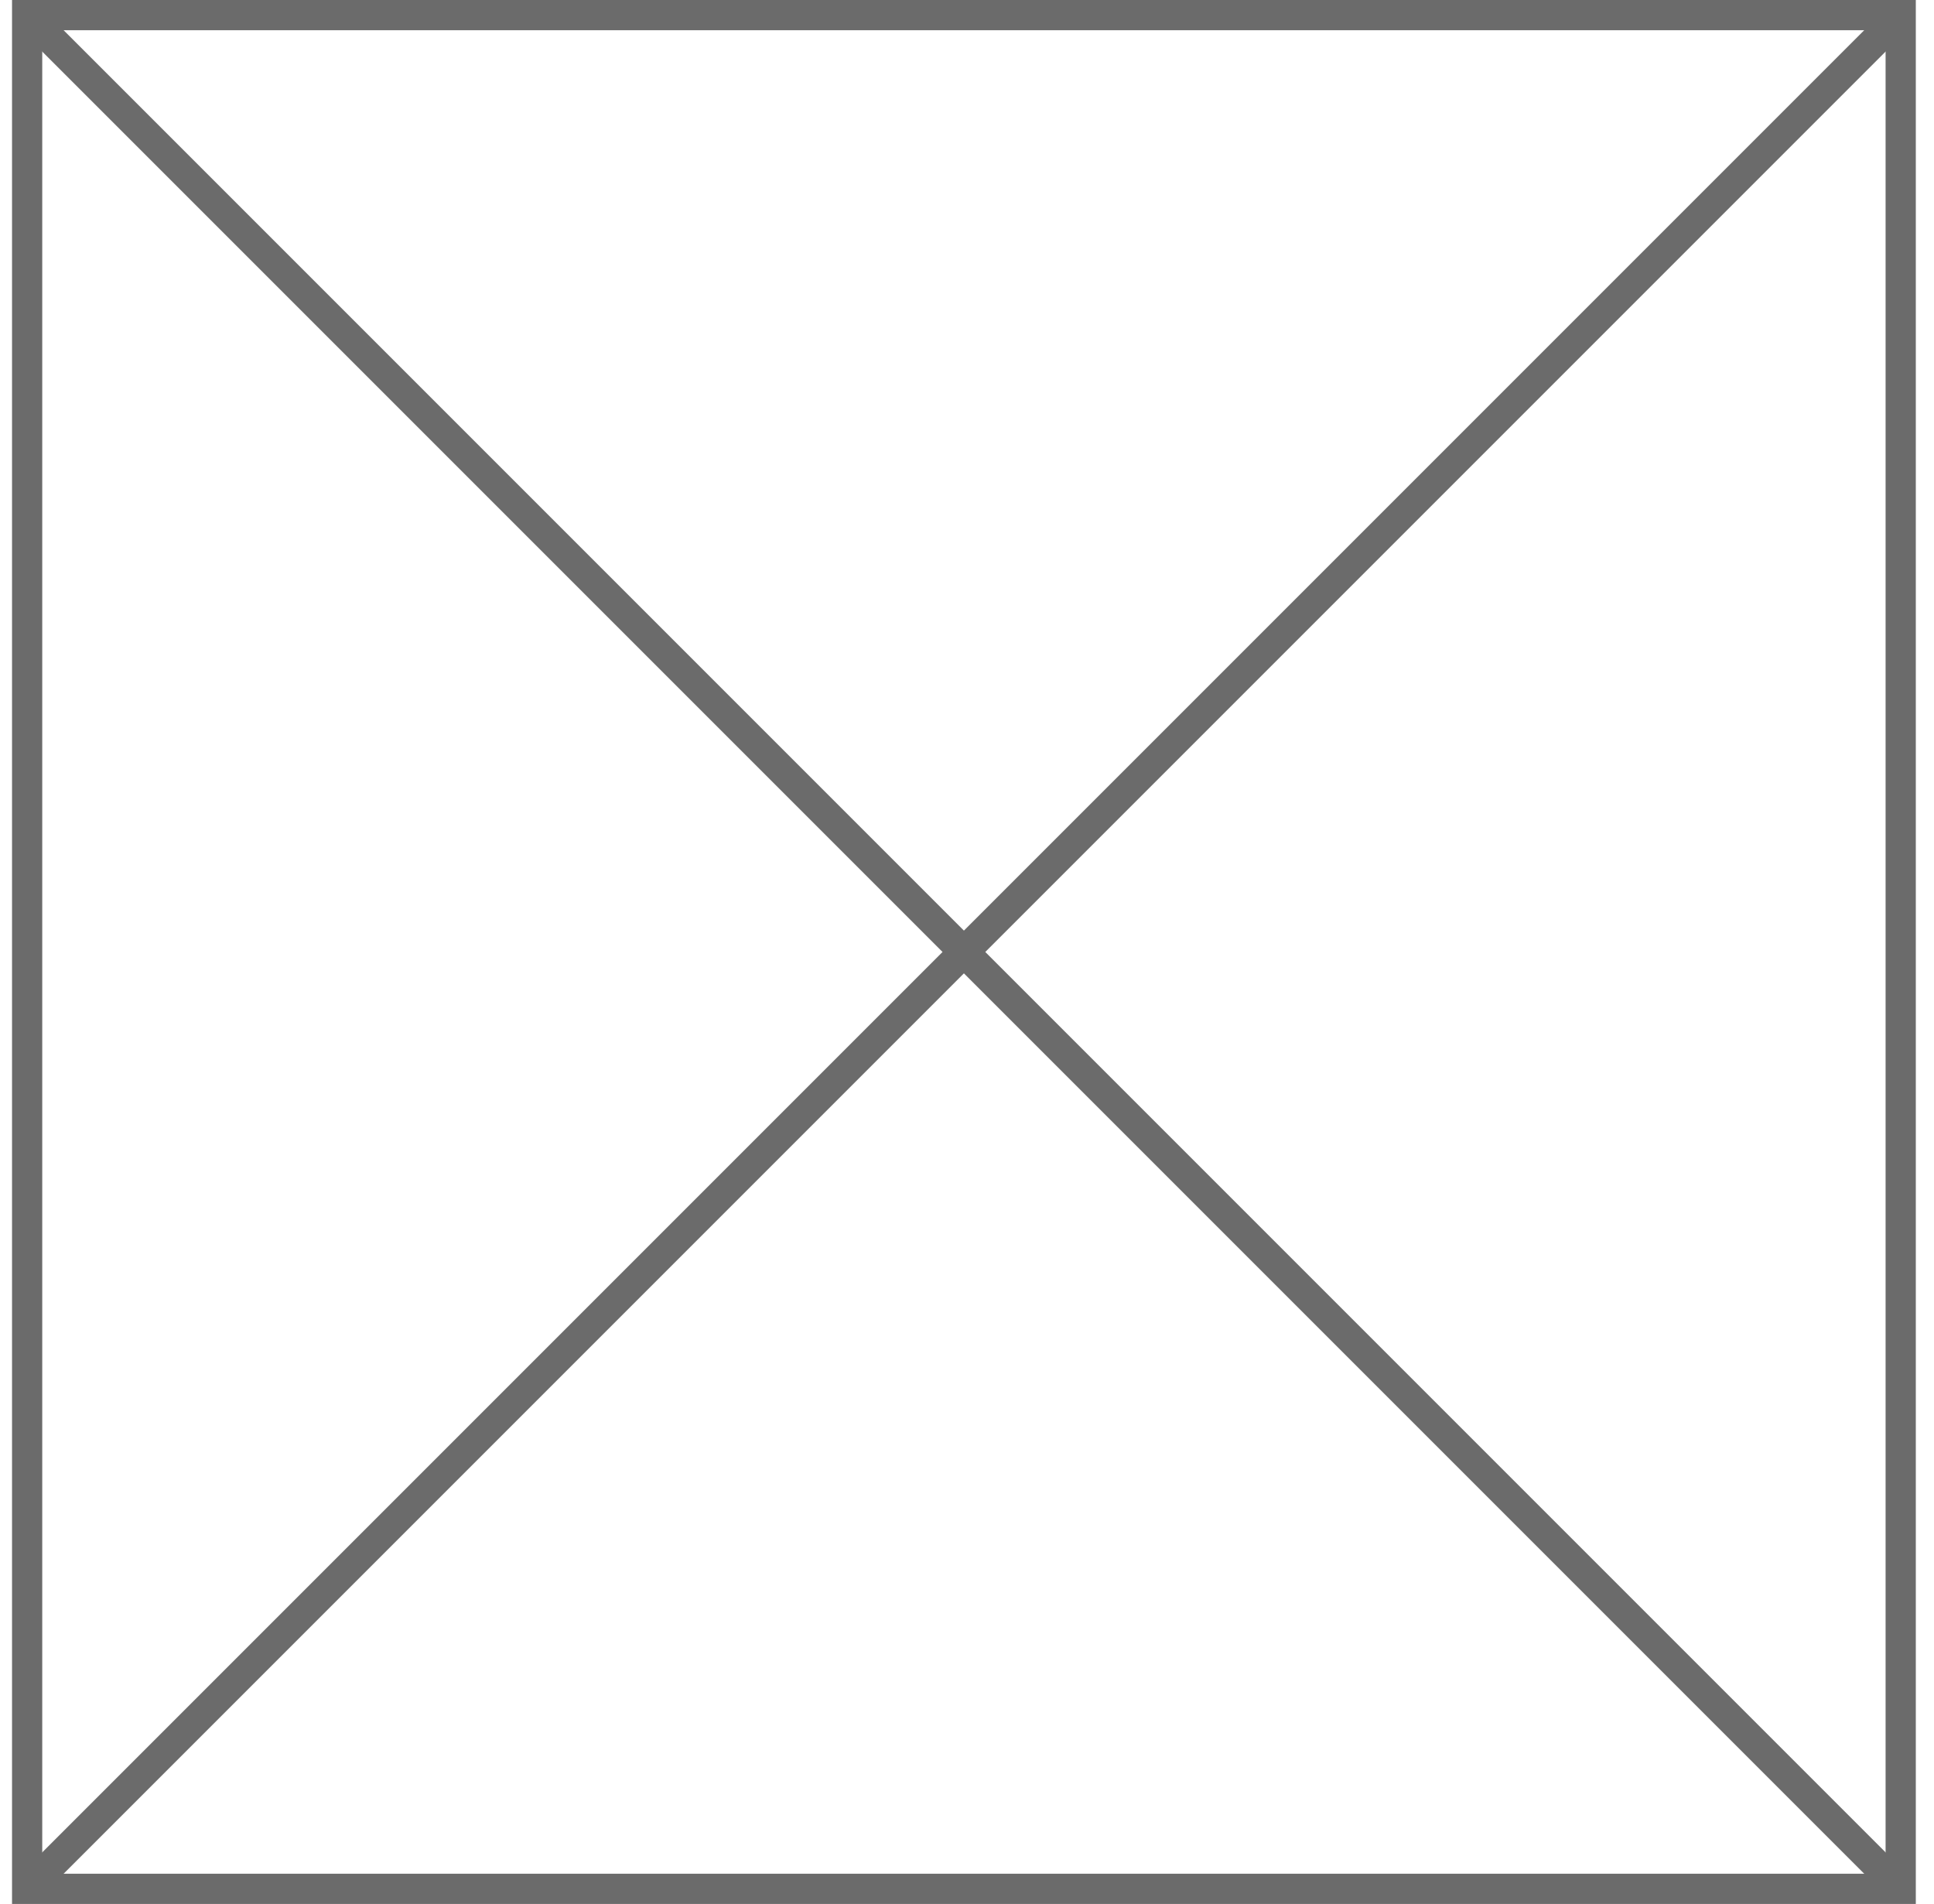 <svg width="64" height="63" viewBox="0 0 64 63" fill="none" xmlns="http://www.w3.org/2000/svg">
<rect x="0.898" y="0.5" width="62" height="62" stroke="#6B6B6B"/>
<path d="M1.238 62.16L62.558 0.84M1.238 0.84L62.558 62.16" stroke="#6B6B6B"/>
</svg>
